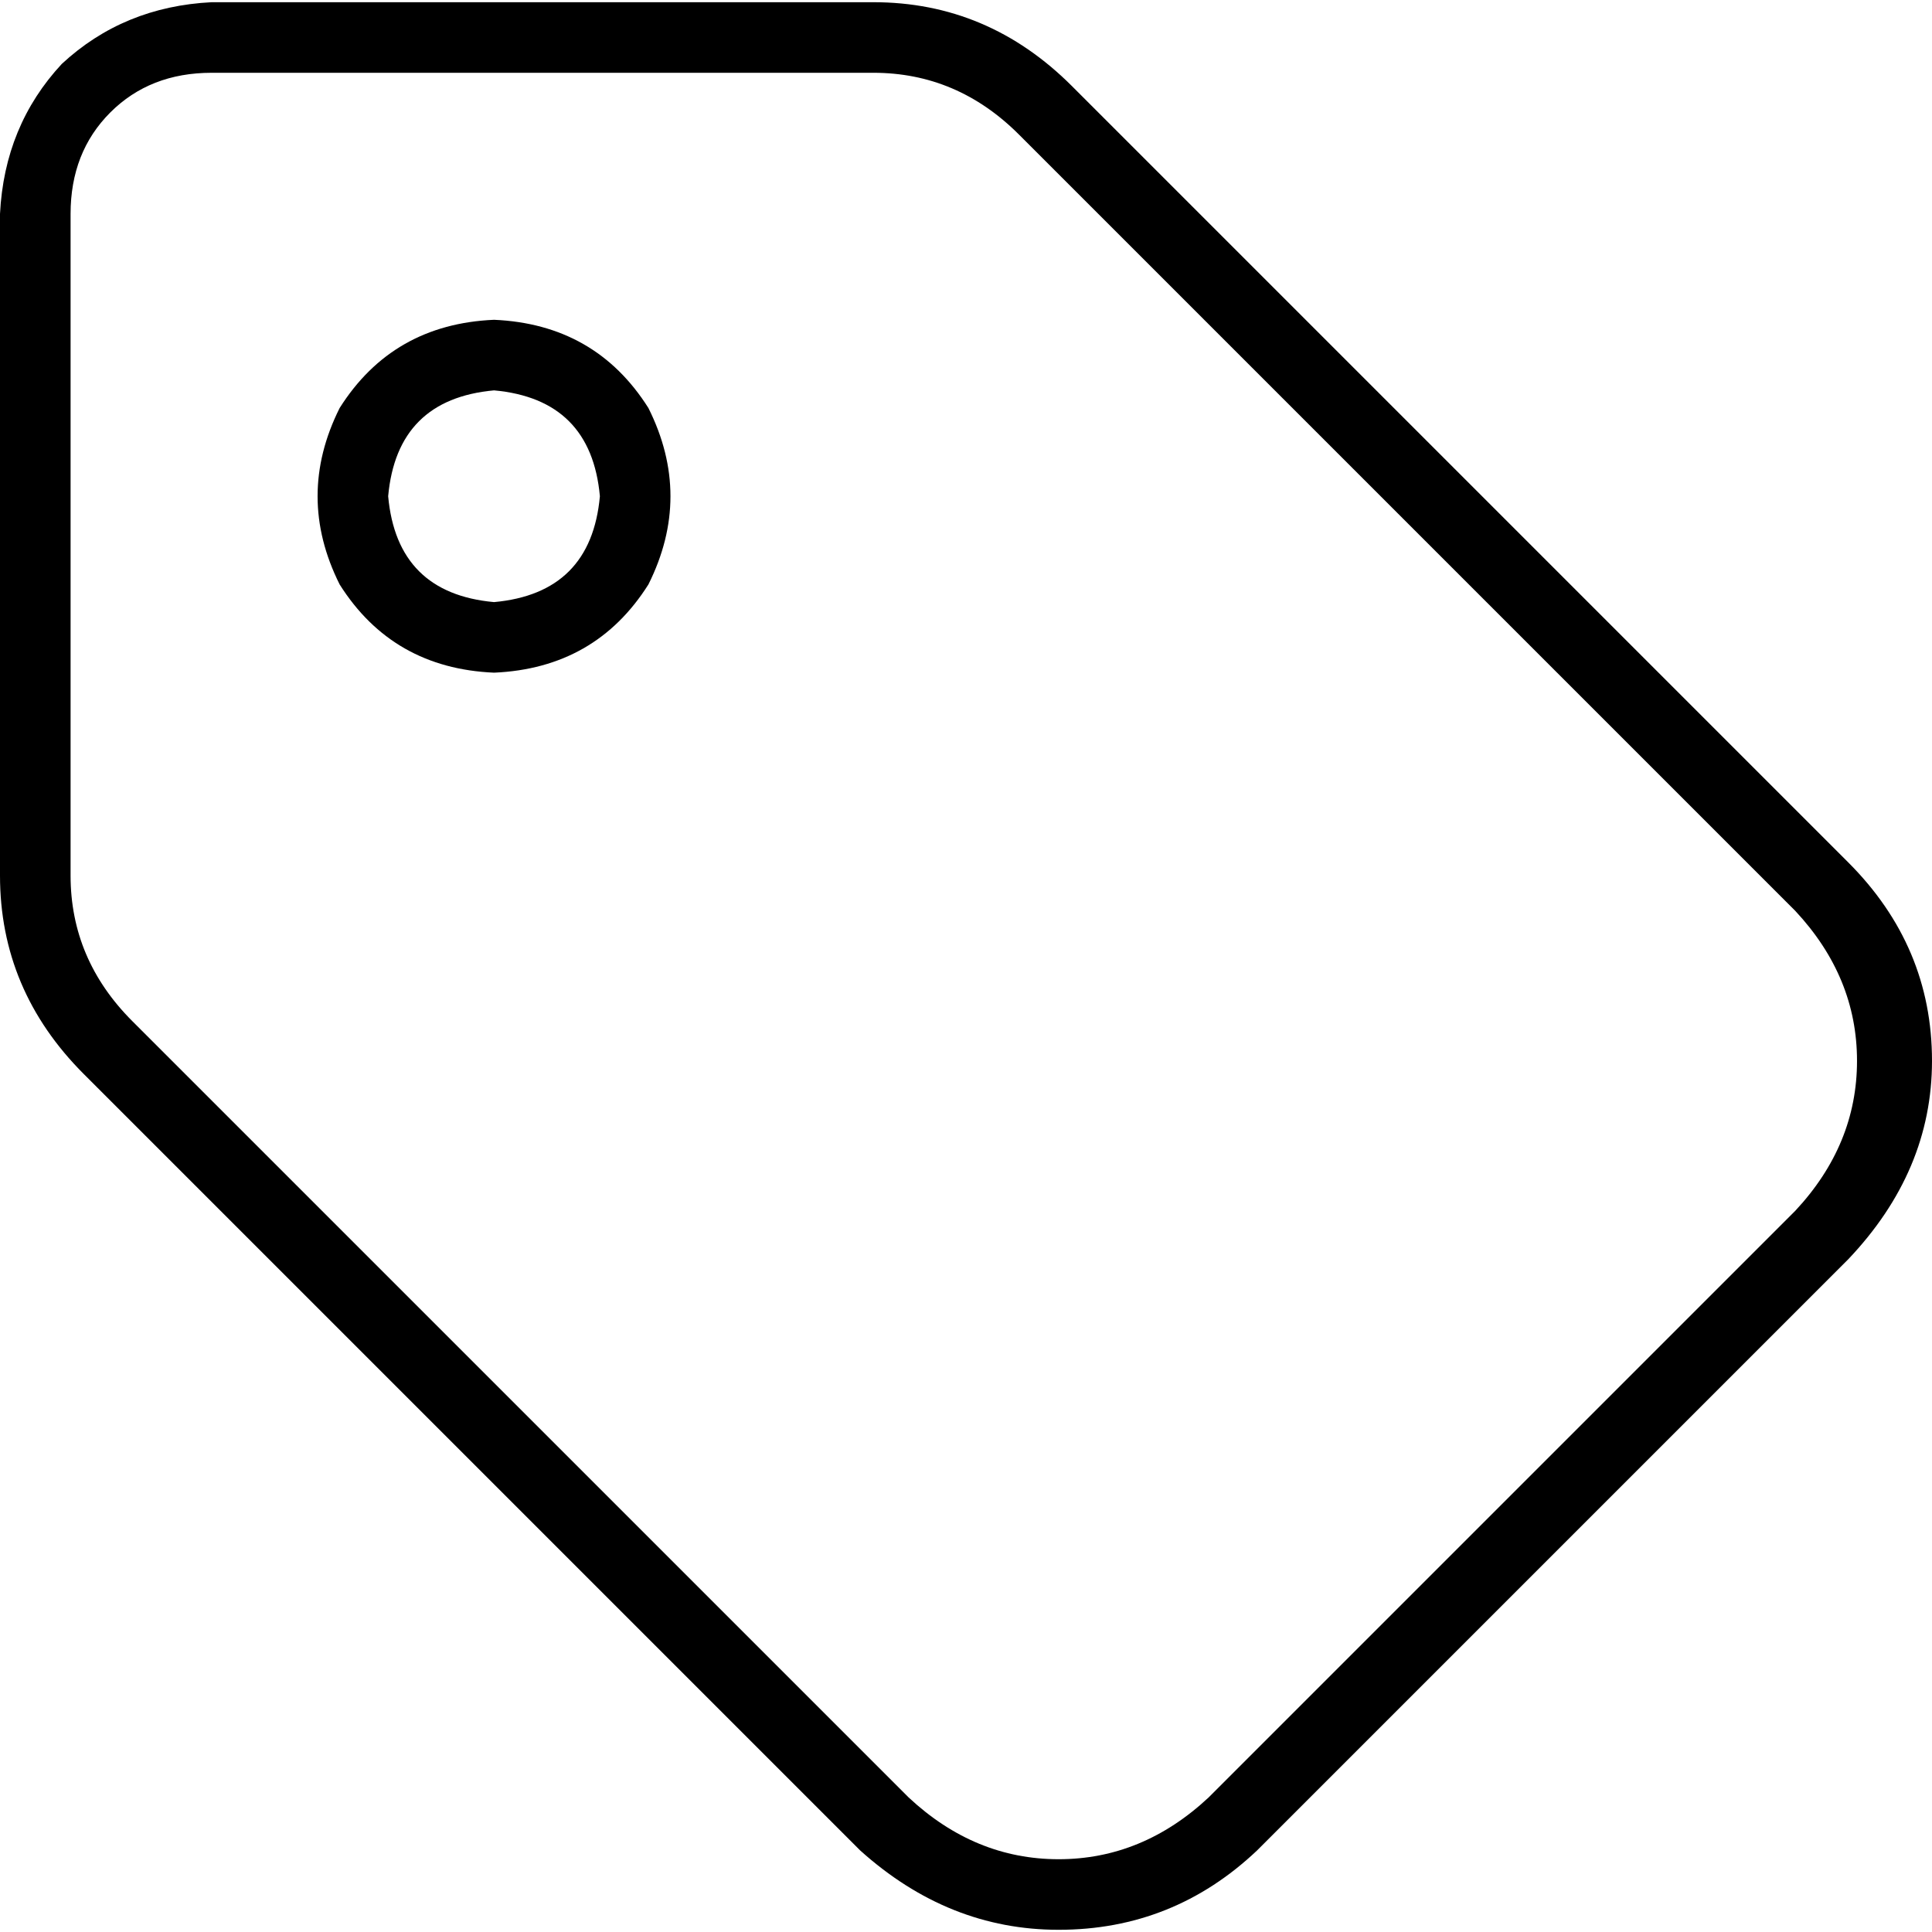 <svg xmlns="http://www.w3.org/2000/svg" viewBox="0 0 512 512">
  <path d="M 18.703 232.037 Q 18.703 254.247 35.068 270.612 L 240.804 476.347 L 240.804 476.347 Q 258.338 492.712 280.548 492.712 Q 302.758 492.712 320.292 476.347 L 475.763 320.877 L 475.763 320.877 Q 492.128 303.342 492.128 281.132 Q 492.128 258.922 475.763 241.388 L 270.027 35.653 L 270.027 35.653 Q 253.662 19.288 231.452 19.288 L 56.11 19.288 L 56.11 19.288 Q 39.744 19.288 29.224 29.808 Q 18.703 40.329 18.703 56.694 L 18.703 232.037 L 18.703 232.037 Z M 0 232.037 L 0 56.694 L 0 232.037 L 0 56.694 Q 1.169 33.315 16.365 16.95 Q 32.731 1.753 56.11 0.584 L 231.452 0.584 L 231.452 0.584 Q 261.845 0.584 284.055 22.795 L 489.79 228.53 L 489.79 228.53 Q 512 250.74 512 281.132 Q 512 310.356 489.79 333.735 L 333.151 490.374 L 333.151 490.374 Q 310.941 511.416 280.548 511.416 Q 251.324 511.416 227.945 490.374 L 22.21 284.639 L 22.21 284.639 Q 0 262.429 0 232.037 L 0 232.037 Z M 130.922 84.749 Q 157.808 85.918 171.836 108.128 Q 183.525 131.507 171.836 154.886 Q 157.808 177.096 130.922 178.265 Q 104.037 177.096 90.009 154.886 Q 78.32 131.507 90.009 108.128 Q 104.037 85.918 130.922 84.749 L 130.922 84.749 Z M 158.977 131.507 Q 156.639 105.79 130.922 103.452 Q 105.205 105.79 102.868 131.507 Q 105.205 157.224 130.922 159.562 Q 156.639 157.224 158.977 131.507 L 158.977 131.507 Z" />
</svg>